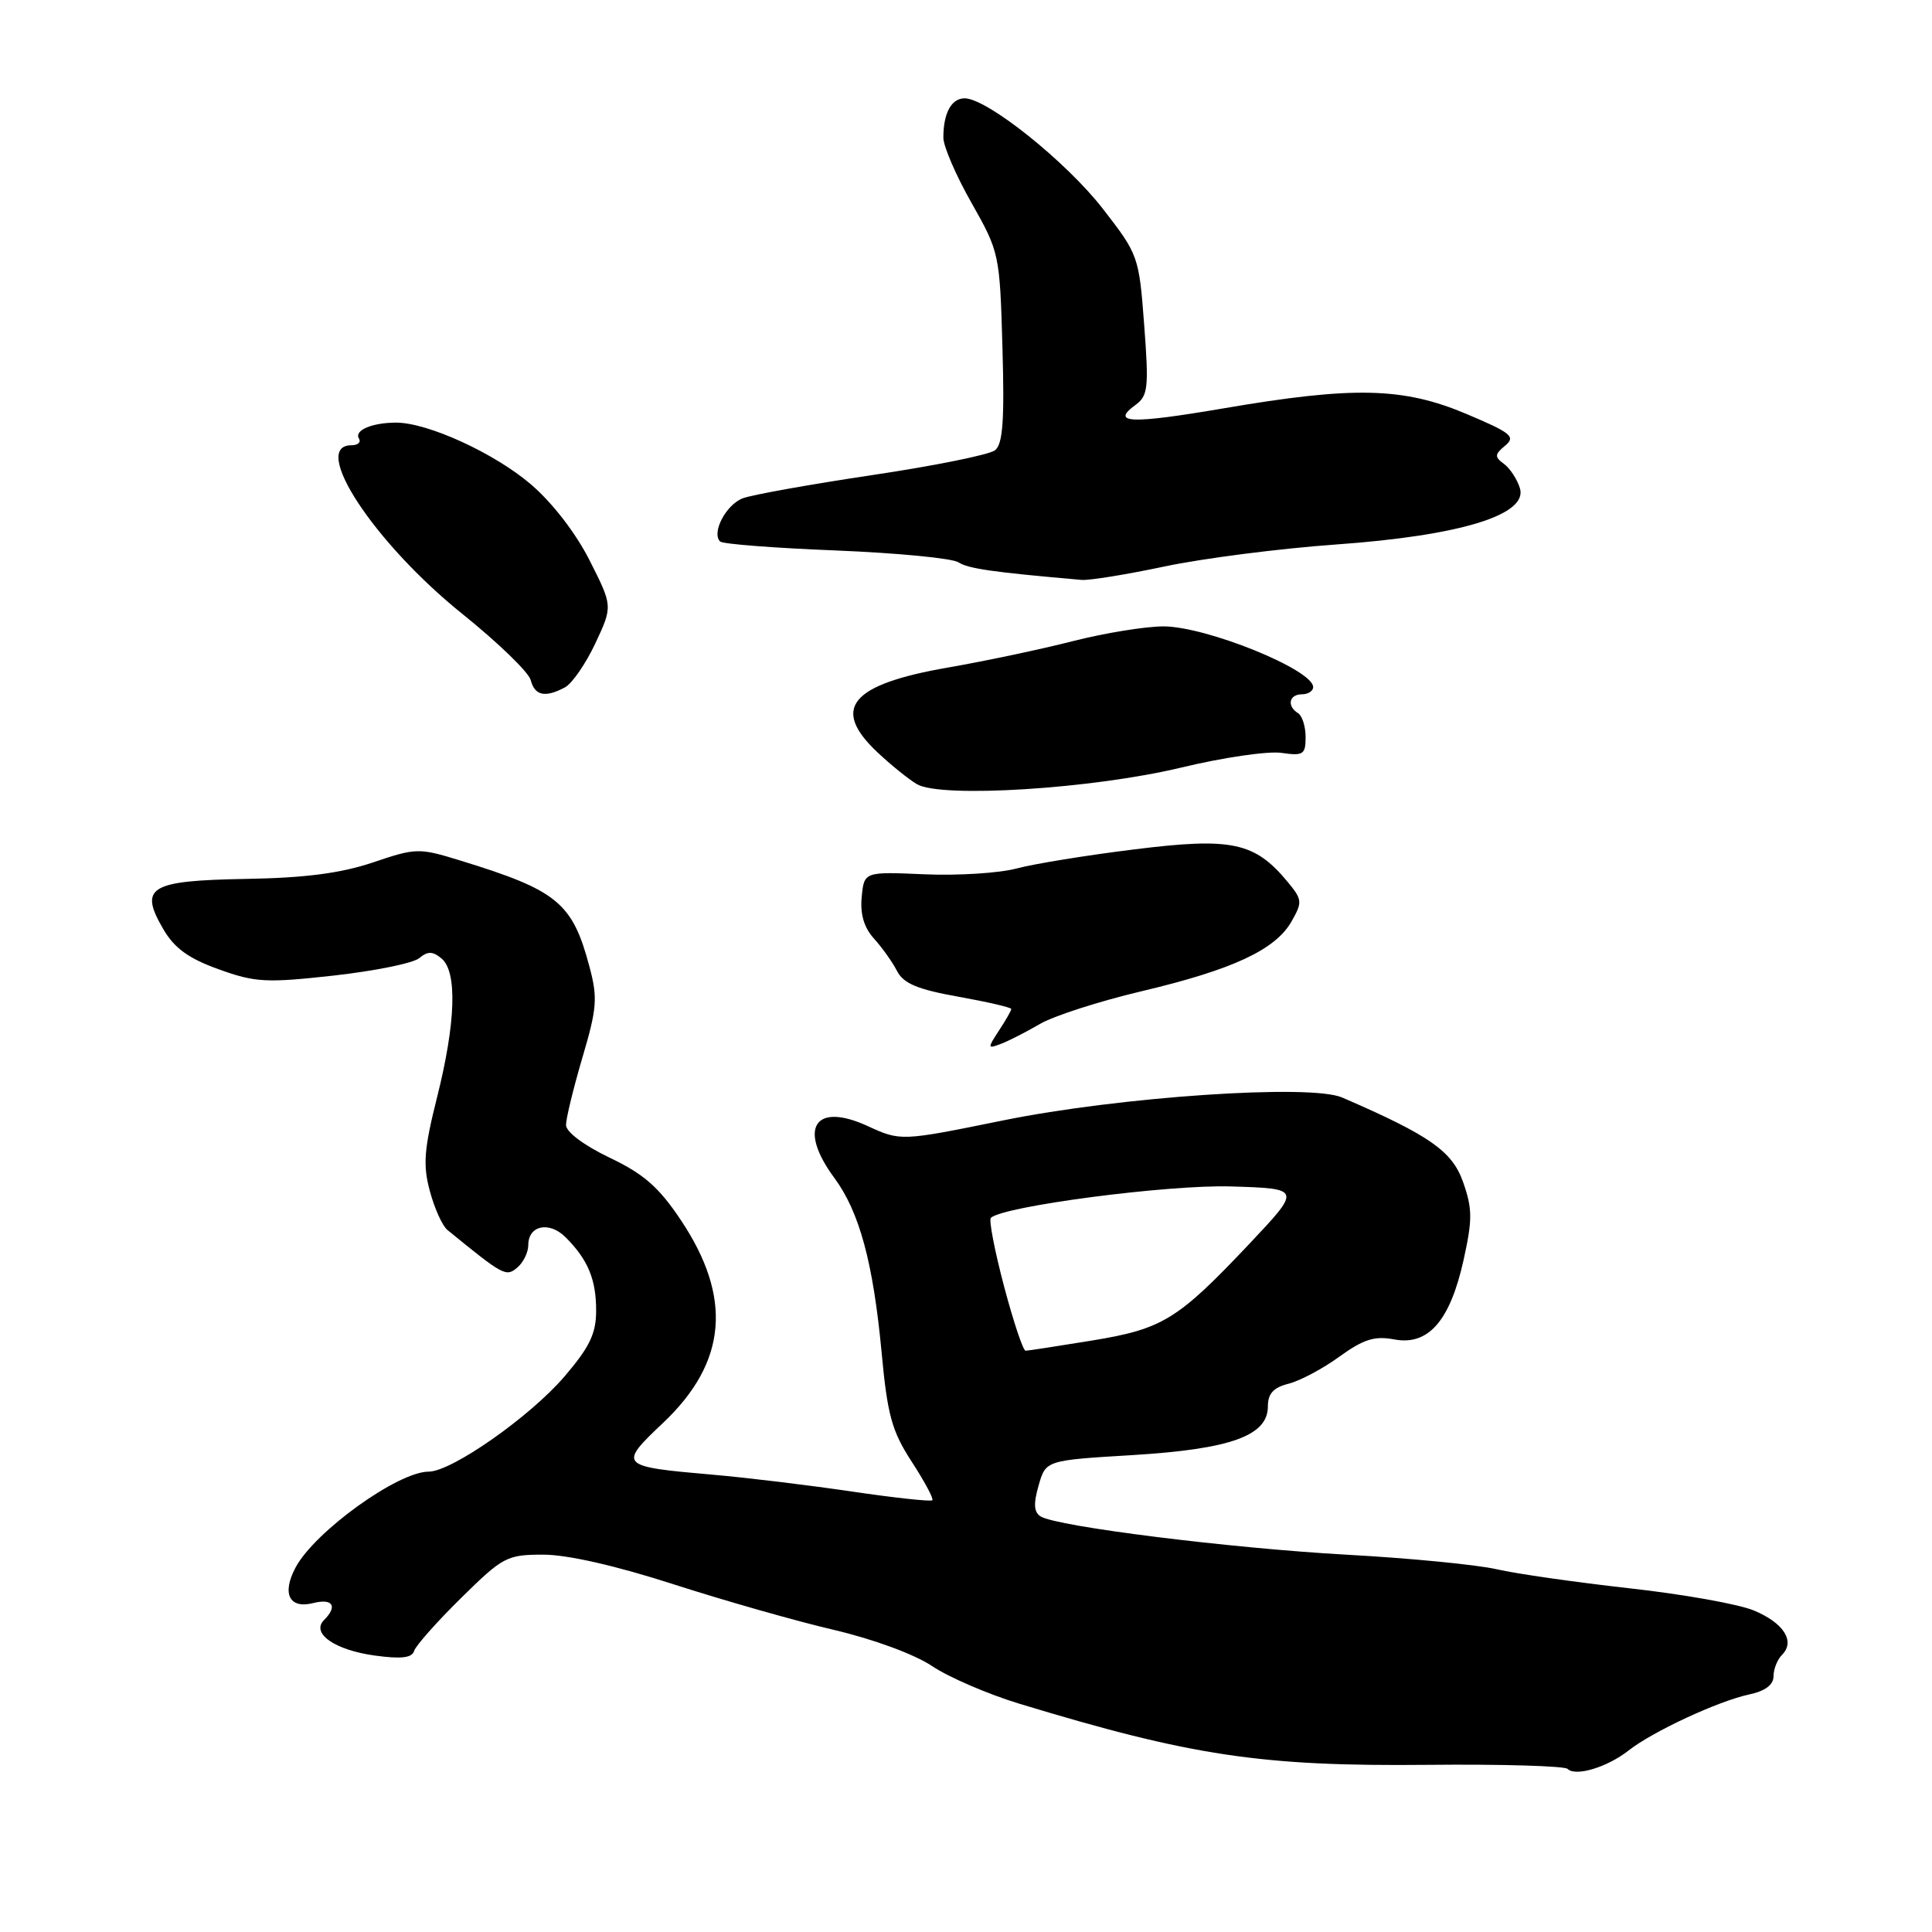 <?xml version="1.0" encoding="UTF-8" standalone="no"?>
<!DOCTYPE svg PUBLIC "-//W3C//DTD SVG 1.1//EN" "http://www.w3.org/Graphics/SVG/1.1/DTD/svg11.dtd" >
<svg xmlns="http://www.w3.org/2000/svg" xmlns:xlink="http://www.w3.org/1999/xlink" version="1.1" viewBox="0 0 256 256">
 <g >
 <path fill="currentColor"
d=" M 215.78 231.96 C 218.98 229.44 227.66 225.41 231.75 224.53 C 233.89 224.08 235.00 223.25 235.00 222.12 C 235.00 221.17 235.51 219.89 236.13 219.27 C 237.91 217.49 236.36 215.05 232.40 213.40 C 230.41 212.56 223.00 211.24 215.94 210.46 C 208.88 209.67 200.94 208.54 198.30 207.93 C 195.66 207.33 186.75 206.46 178.50 206.01 C 163.04 205.15 140.08 202.28 137.90 200.94 C 136.99 200.38 136.92 199.27 137.62 196.84 C 138.57 193.50 138.57 193.50 150.03 192.81 C 163.04 192.02 168.00 190.25 168.00 186.36 C 168.00 184.66 168.74 183.85 170.74 183.35 C 172.25 182.97 175.28 181.36 177.48 179.76 C 180.68 177.45 182.14 176.99 184.75 177.48 C 189.26 178.33 192.14 175.03 193.93 166.96 C 195.12 161.58 195.11 160.16 193.86 156.61 C 192.41 152.52 189.45 150.45 177.83 145.42 C 173.63 143.61 148.38 145.32 132.92 148.46 C 119.35 151.22 119.35 151.22 114.93 149.19 C 107.94 145.99 105.70 149.50 110.54 156.06 C 113.88 160.57 115.70 167.30 116.82 179.22 C 117.59 187.53 118.18 189.64 120.81 193.69 C 122.51 196.30 123.74 198.60 123.54 198.79 C 123.34 198.99 118.53 198.47 112.84 197.63 C 107.15 196.79 98.90 195.79 94.50 195.41 C 82.00 194.32 81.88 194.20 87.89 188.51 C 96.34 180.51 97.08 171.93 90.21 161.66 C 87.31 157.31 85.30 155.55 80.76 153.39 C 77.38 151.77 75.00 149.99 75.00 149.07 C 75.00 148.20 75.98 144.19 77.17 140.14 C 79.10 133.63 79.21 132.24 78.12 128.14 C 75.85 119.59 73.88 117.98 60.91 114.00 C 55.52 112.34 55.11 112.35 49.41 114.28 C 45.15 115.71 40.44 116.33 32.56 116.46 C 19.79 116.69 18.38 117.54 21.64 123.12 C 23.10 125.63 24.98 127.00 28.96 128.43 C 33.80 130.18 35.26 130.26 44.20 129.27 C 49.64 128.66 54.74 127.63 55.55 126.96 C 56.68 126.02 57.33 126.03 58.50 127.00 C 60.61 128.75 60.40 135.49 57.92 145.37 C 56.18 152.30 56.02 154.36 56.96 157.83 C 57.57 160.12 58.62 162.44 59.29 162.98 C 66.70 169.03 67.04 169.21 68.52 167.98 C 69.33 167.31 70.00 165.96 70.00 164.98 C 70.00 162.36 72.78 161.78 74.95 163.95 C 77.91 166.91 79.00 169.54 78.99 173.68 C 78.99 176.72 78.12 178.51 74.78 182.41 C 70.21 187.74 59.84 195.00 56.80 195.00 C 52.73 195.00 41.73 202.92 39.17 207.69 C 37.32 211.15 38.32 213.21 41.48 212.42 C 44.09 211.76 44.78 212.82 42.94 214.66 C 41.18 216.42 44.35 218.64 49.67 219.37 C 53.16 219.85 54.60 219.68 54.87 218.76 C 55.08 218.07 57.88 214.91 61.09 211.75 C 66.65 206.27 67.17 206.00 72.01 206.00 C 75.18 206.00 81.65 207.47 89.29 209.94 C 96.01 212.10 105.55 214.82 110.50 215.97 C 115.73 217.20 121.17 219.20 123.50 220.76 C 125.70 222.24 130.88 224.47 135.00 225.73 C 157.87 232.68 167.13 234.07 189.20 233.85 C 198.99 233.75 207.33 234.00 207.72 234.39 C 208.77 235.44 212.97 234.17 215.78 231.96 Z  M 137.80 135.68 C 139.61 134.62 145.66 132.67 151.24 131.35 C 163.29 128.50 168.97 125.87 171.12 122.12 C 172.60 119.53 172.57 119.21 170.60 116.83 C 166.25 111.59 163.21 110.94 150.37 112.54 C 144.02 113.32 136.97 114.47 134.70 115.08 C 132.43 115.69 126.95 116.04 122.53 115.85 C 114.50 115.50 114.50 115.50 114.18 118.86 C 113.96 121.13 114.49 122.91 115.80 124.36 C 116.87 125.54 118.25 127.47 118.86 128.66 C 119.72 130.32 121.56 131.10 126.99 132.07 C 130.84 132.76 134.00 133.49 134.00 133.70 C 134.00 133.90 133.27 135.19 132.37 136.55 C 130.83 138.91 130.84 139.00 132.62 138.32 C 133.66 137.93 135.98 136.74 137.80 135.68 Z  M 156.54 101.70 C 162.07 100.37 168.03 99.50 169.79 99.76 C 172.69 100.18 173.00 99.98 173.00 97.67 C 173.00 96.27 172.55 94.84 172.00 94.50 C 170.49 93.57 170.80 92.00 172.50 92.00 C 173.32 92.00 174.00 91.57 174.00 91.04 C 174.00 88.74 159.85 83.01 154.17 83.00 C 151.78 83.00 146.38 83.88 142.17 84.95 C 137.95 86.03 130.48 87.61 125.57 88.46 C 112.70 90.70 110.08 93.85 116.25 99.67 C 118.04 101.36 120.40 103.26 121.50 103.91 C 124.71 105.79 144.81 104.53 156.54 101.70 Z  M 74.86 91.08 C 75.81 90.57 77.62 87.94 78.89 85.24 C 81.19 80.32 81.19 80.32 78.14 74.28 C 76.30 70.64 73.20 66.62 70.35 64.18 C 65.51 60.04 56.68 56.00 52.49 56.00 C 49.30 56.00 46.90 57.03 47.56 58.10 C 47.87 58.60 47.42 59.00 46.56 59.00 C 41.05 59.00 49.59 71.97 61.28 81.36 C 65.98 85.14 70.05 89.07 70.32 90.11 C 70.86 92.19 72.23 92.48 74.86 91.08 Z  M 154.31 75.06 C 159.37 73.99 169.57 72.68 177.00 72.15 C 193.52 70.98 202.52 68.21 201.39 64.67 C 201.02 63.48 200.06 62.03 199.26 61.45 C 198.02 60.54 198.04 60.21 199.44 59.05 C 200.87 57.86 200.26 57.36 194.31 54.85 C 185.93 51.31 179.38 51.16 162.18 54.10 C 149.79 56.21 147.10 56.11 150.48 53.64 C 152.12 52.44 152.24 51.34 151.61 43.06 C 150.93 33.97 150.84 33.73 146.13 27.66 C 141.30 21.44 130.88 13.10 127.86 13.03 C 126.08 13.00 125.00 14.96 125.00 18.24 C 125.00 19.38 126.68 23.28 128.74 26.90 C 132.42 33.40 132.48 33.68 132.83 46.05 C 133.11 55.71 132.88 58.84 131.85 59.66 C 131.11 60.25 123.78 61.73 115.58 62.95 C 107.37 64.18 99.64 65.56 98.41 66.03 C 96.20 66.88 94.25 70.59 95.42 71.75 C 95.75 72.09 102.66 72.62 110.76 72.94 C 118.87 73.27 126.17 73.97 127.00 74.51 C 128.28 75.35 131.57 75.82 143.31 76.84 C 144.31 76.93 149.26 76.13 154.31 75.06 Z  M 133.04 170.44 C 131.80 165.74 131.01 161.66 131.29 161.38 C 132.84 159.83 154.80 156.95 163.15 157.21 C 172.44 157.50 172.44 157.50 165.55 164.81 C 156.02 174.90 154.06 176.10 144.62 177.64 C 140.16 178.37 136.23 178.97 135.90 178.98 C 135.57 178.99 134.29 175.15 133.04 170.44 Z "/>
</g>
</svg>